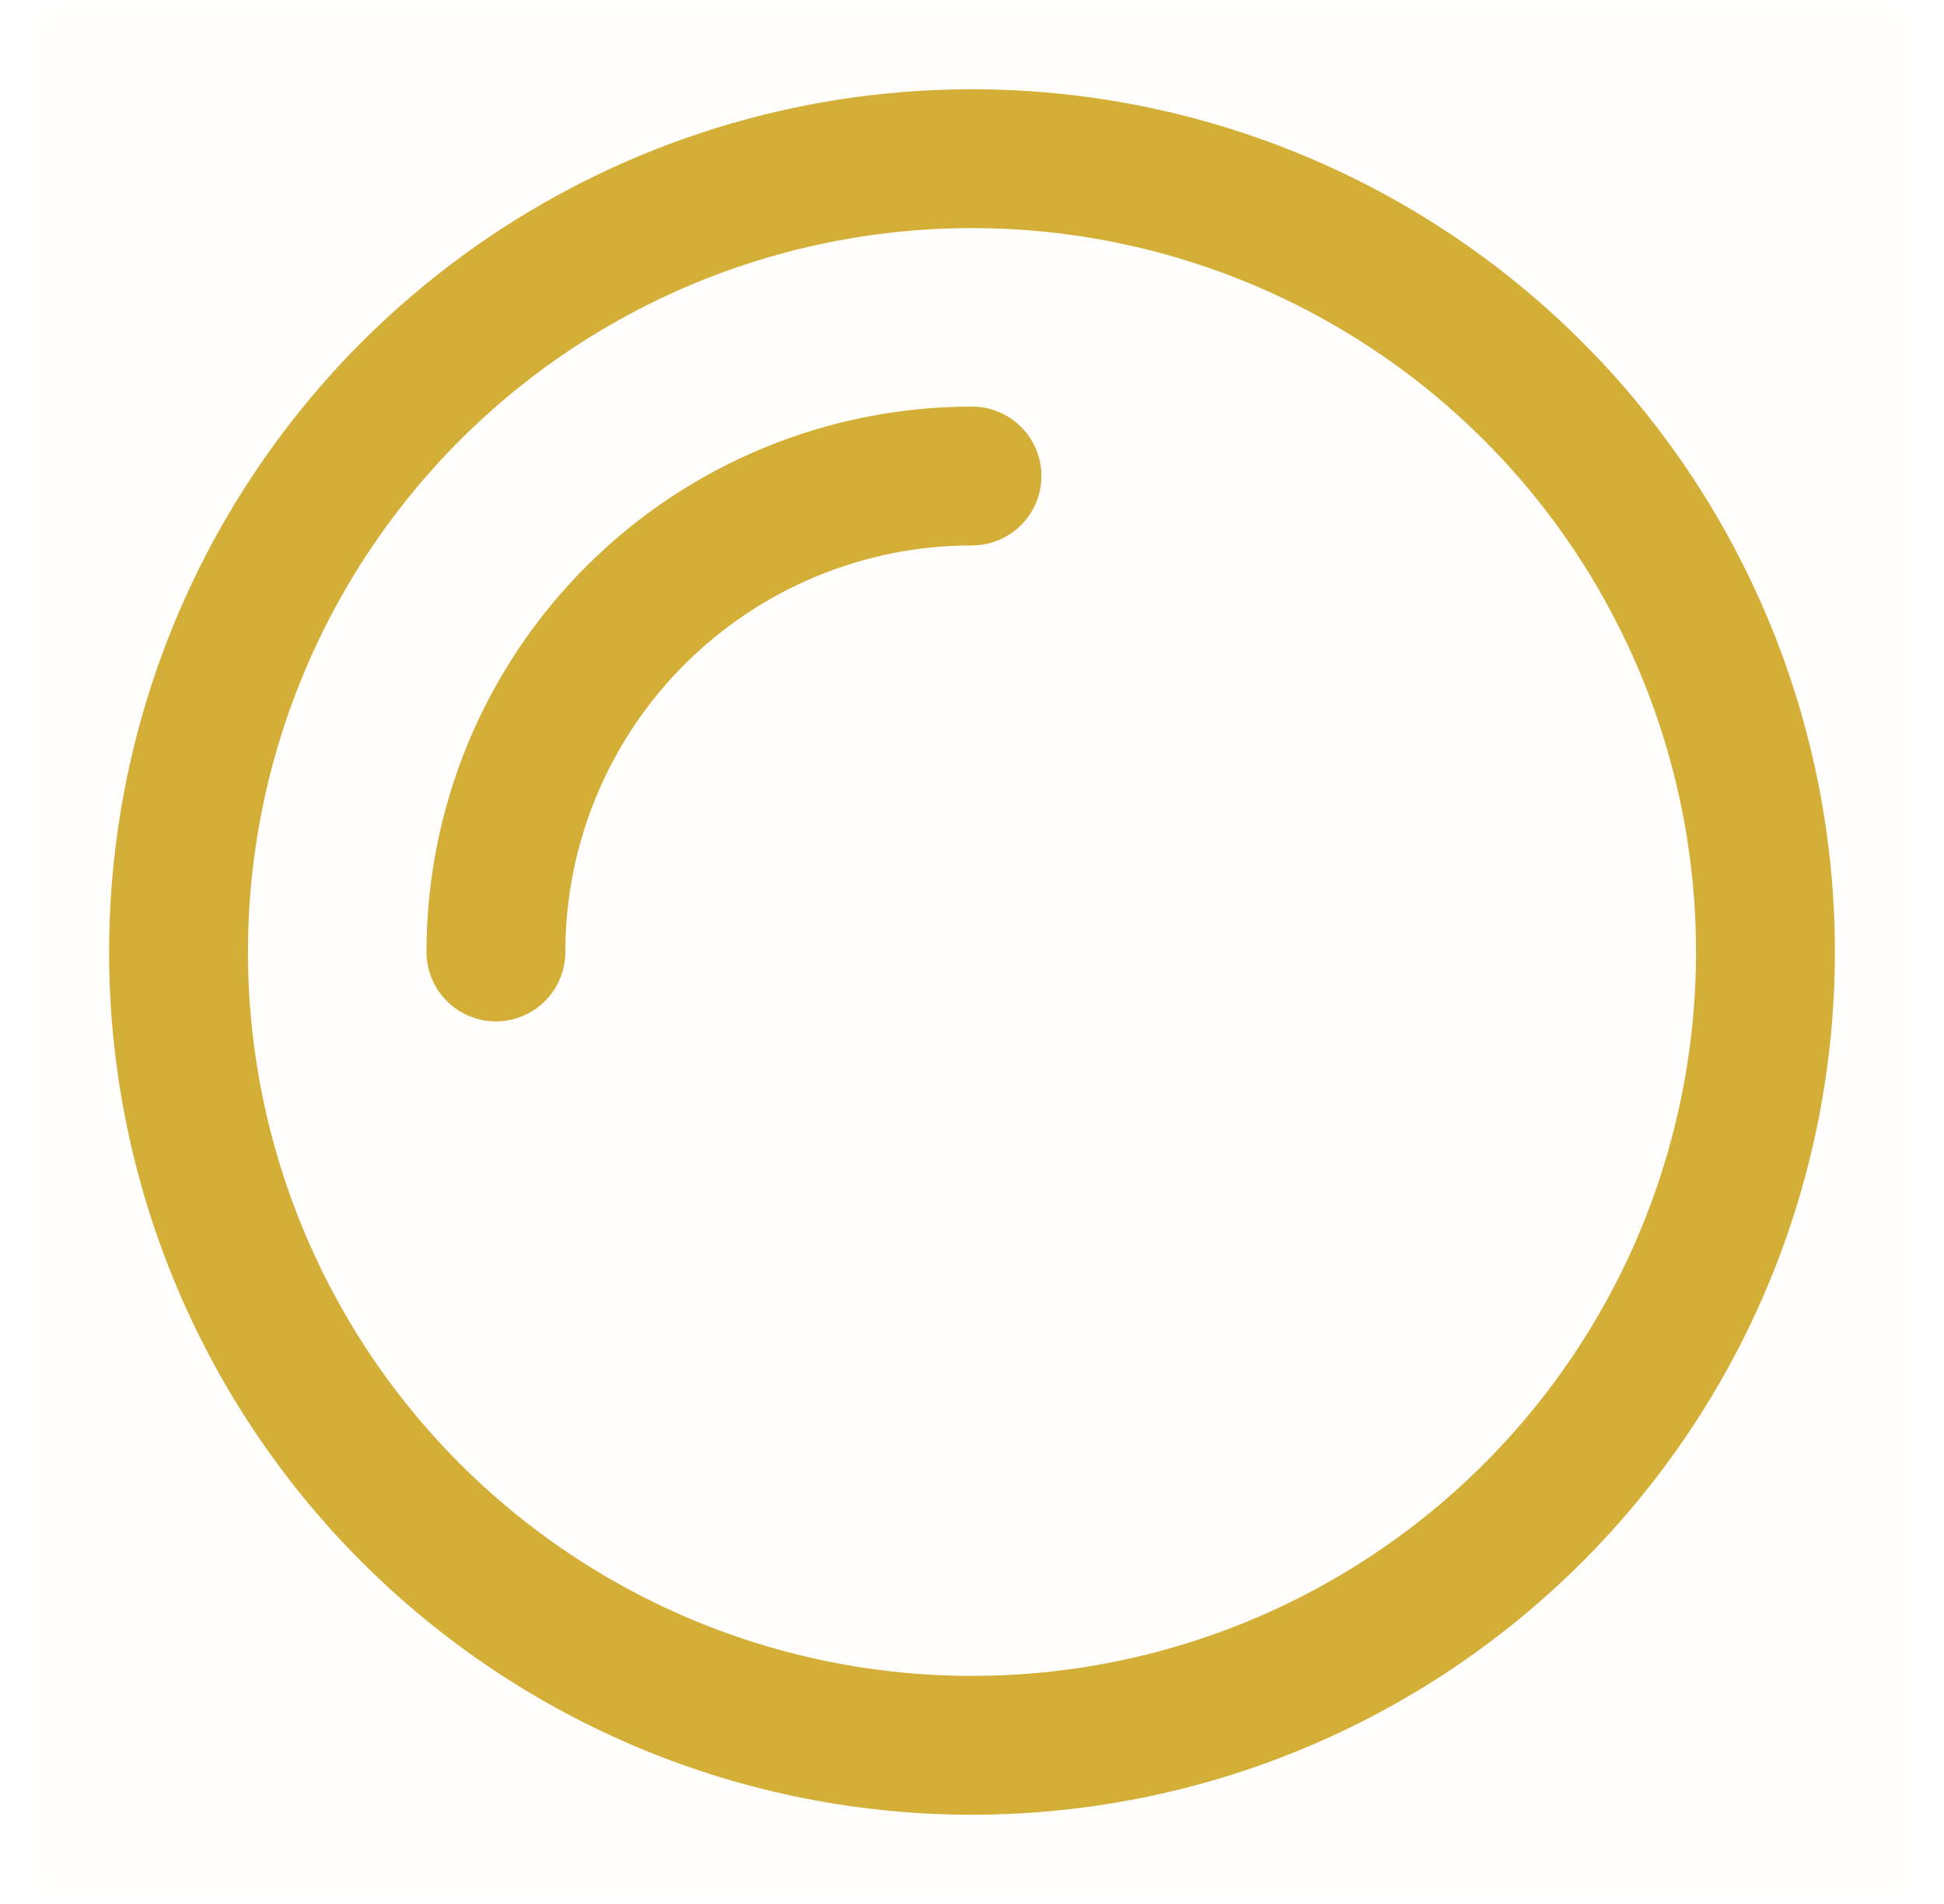 <svg width="49" height="48" viewBox="0 0 49 48" fill="none" xmlns="http://www.w3.org/2000/svg">
<g clip-path="url(#clip0_166_13)">
<mask id="mask0_166_13" style="mask-type:luminance" maskUnits="userSpaceOnUse" x="0" y="0" width="49" height="48">
<path d="M48.5 0H0.5V48H48.5V0Z" fill="white"/>
</mask>
<g mask="url(#mask0_166_13)">
<path d="M48.5 0H0.5V48H48.5V0Z" fill="#D4AF37" fill-opacity="0.01"/>
<path d="M24.5 44C28.456 44 32.322 42.827 35.611 40.629C38.9 38.432 41.464 35.308 42.978 31.654C44.491 27.999 44.887 23.978 44.116 20.098C43.344 16.219 41.439 12.655 38.642 9.858C35.845 7.061 32.281 5.156 28.402 4.384C24.522 3.613 20.501 4.009 16.846 5.522C13.192 7.036 10.068 9.6 7.871 12.889C5.673 16.178 4.5 20.044 4.5 24C4.5 29.304 6.607 34.391 10.358 38.142C12.215 39.999 14.42 41.472 16.846 42.478C19.273 43.483 21.874 44 24.5 44Z" stroke="#D4AF37" stroke-width="3.5" stroke-linecap="round" stroke-linejoin="round"/>
<path d="M24.5 12C21.317 12 18.265 13.264 16.015 15.515C13.764 17.765 12.5 20.817 12.5 24" stroke="#D4AF37" stroke-width="3.5" stroke-linecap="round" stroke-linejoin="round"/>
</g>
</g>
<defs>
<clipPath id="clip0_166_13">
<rect width="48" height="48" fill="white" transform="translate(0.5)"/>
</clipPath>
</defs>
</svg>
